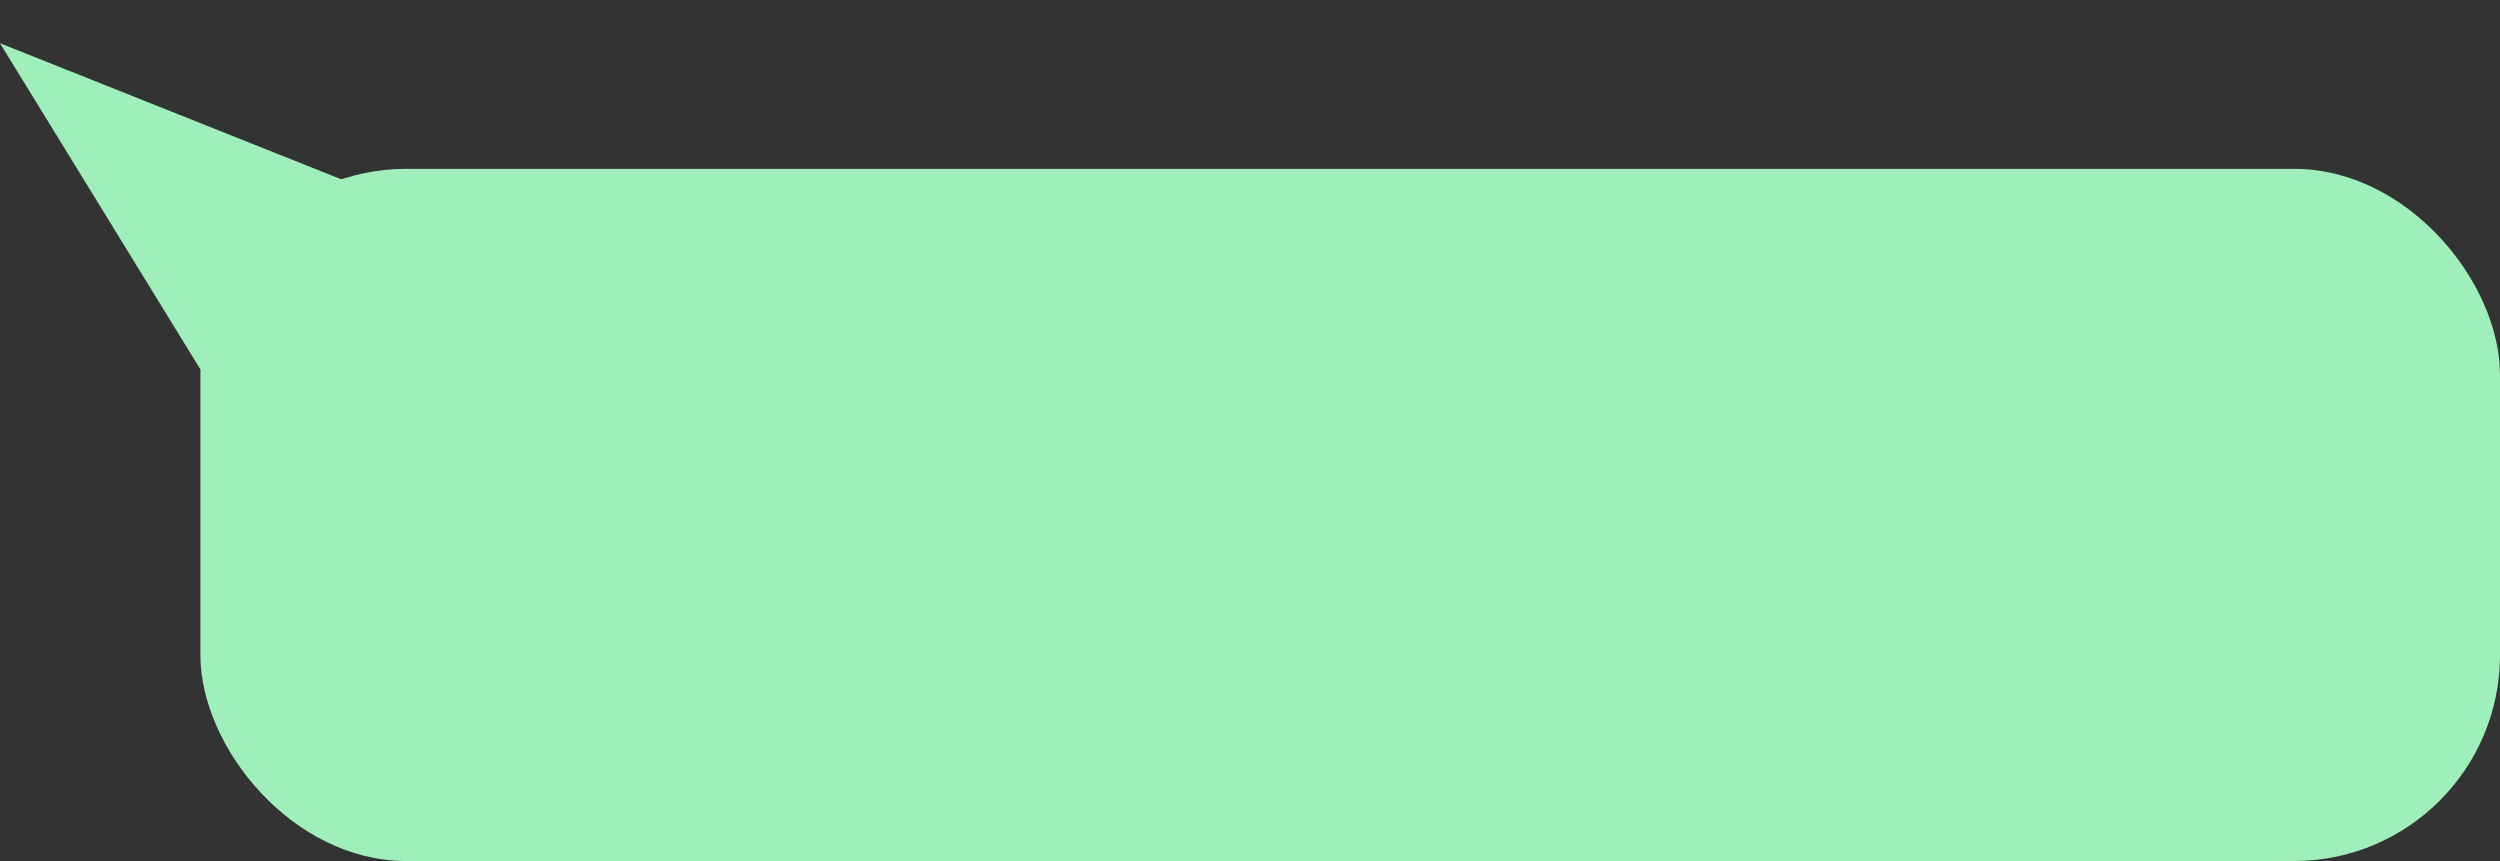 <svg xmlns="http://www.w3.org/2000/svg" viewBox="0 0 437.034 150.517">
  <rect x="0" y="0" width="437.034" height="150.517" fill="#333333" stroke="none"/>
  <defs>
    <style>
      .cls-1 {
        opacity: 0.92;
      }

      .cls-2 {
        fill: #a8ffc5;
      }
    </style>
  </defs>
  <g id="joinConversation" class="cls-1" transform="translate(-718.966 -2.483)">
    <rect id="Rectangle_5" data-name="Rectangle 5" class="cls-2" width="402" height="121" rx="36" transform="translate(754 32)"/>
    <path id="Path_1" data-name="Path 1" class="cls-2" d="M34,0,0,62,70,30Z" transform="translate(780.503 2.483) rotate(83)"/>
  </g>
</svg>
